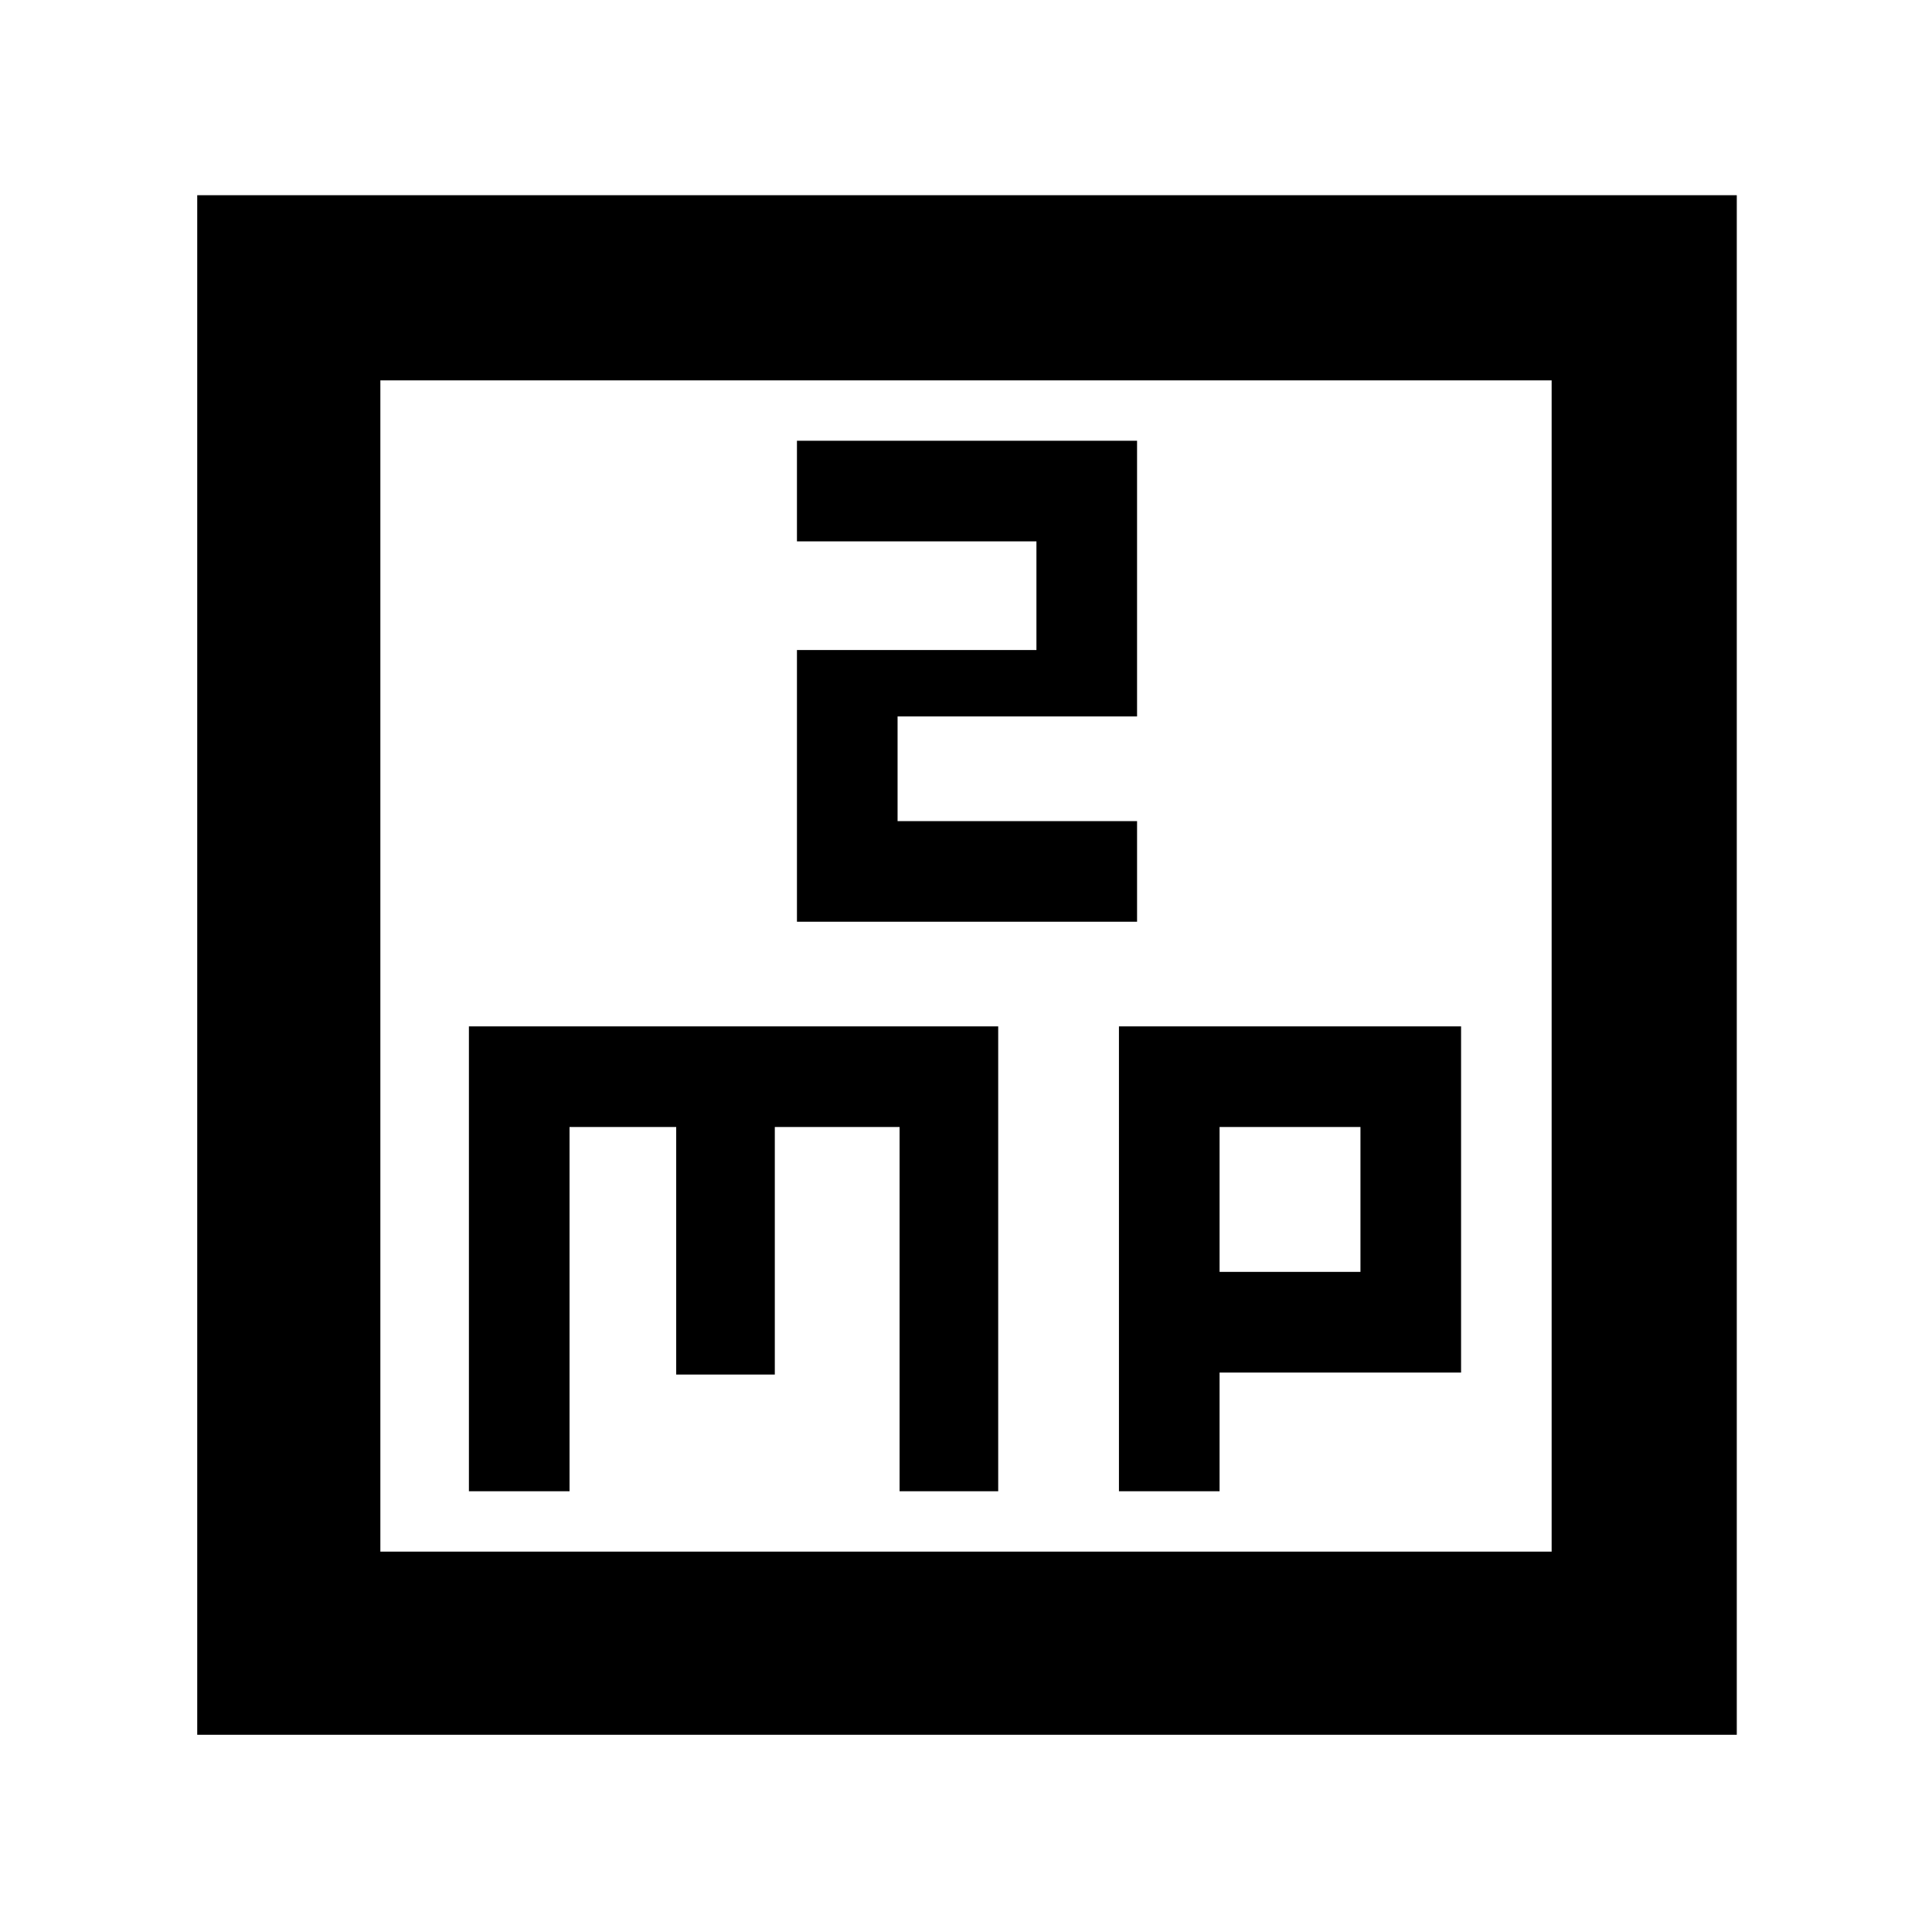<svg xmlns="http://www.w3.org/2000/svg" height="48" width="48"><path d="M19.8 10.95v2.5h5.95v2.7H19.8v6.75h8.45v-2.5H22.3v-2.6h5.95v-6.85ZM4.9 43.1V4.85h38.25V43.1Zm4.55-4.55h29.1V9.45H9.45Zm2.2-1.5h2.5V28h2.65v6.15h2.45V28h3.1v9.05h2.45V25.5H11.65Zm16.15 0h2.5V34.1h6v-8.6h-8.5ZM30.3 28h3.5v3.6h-3.5ZM9.45 9.45v29.1Z"/></svg>